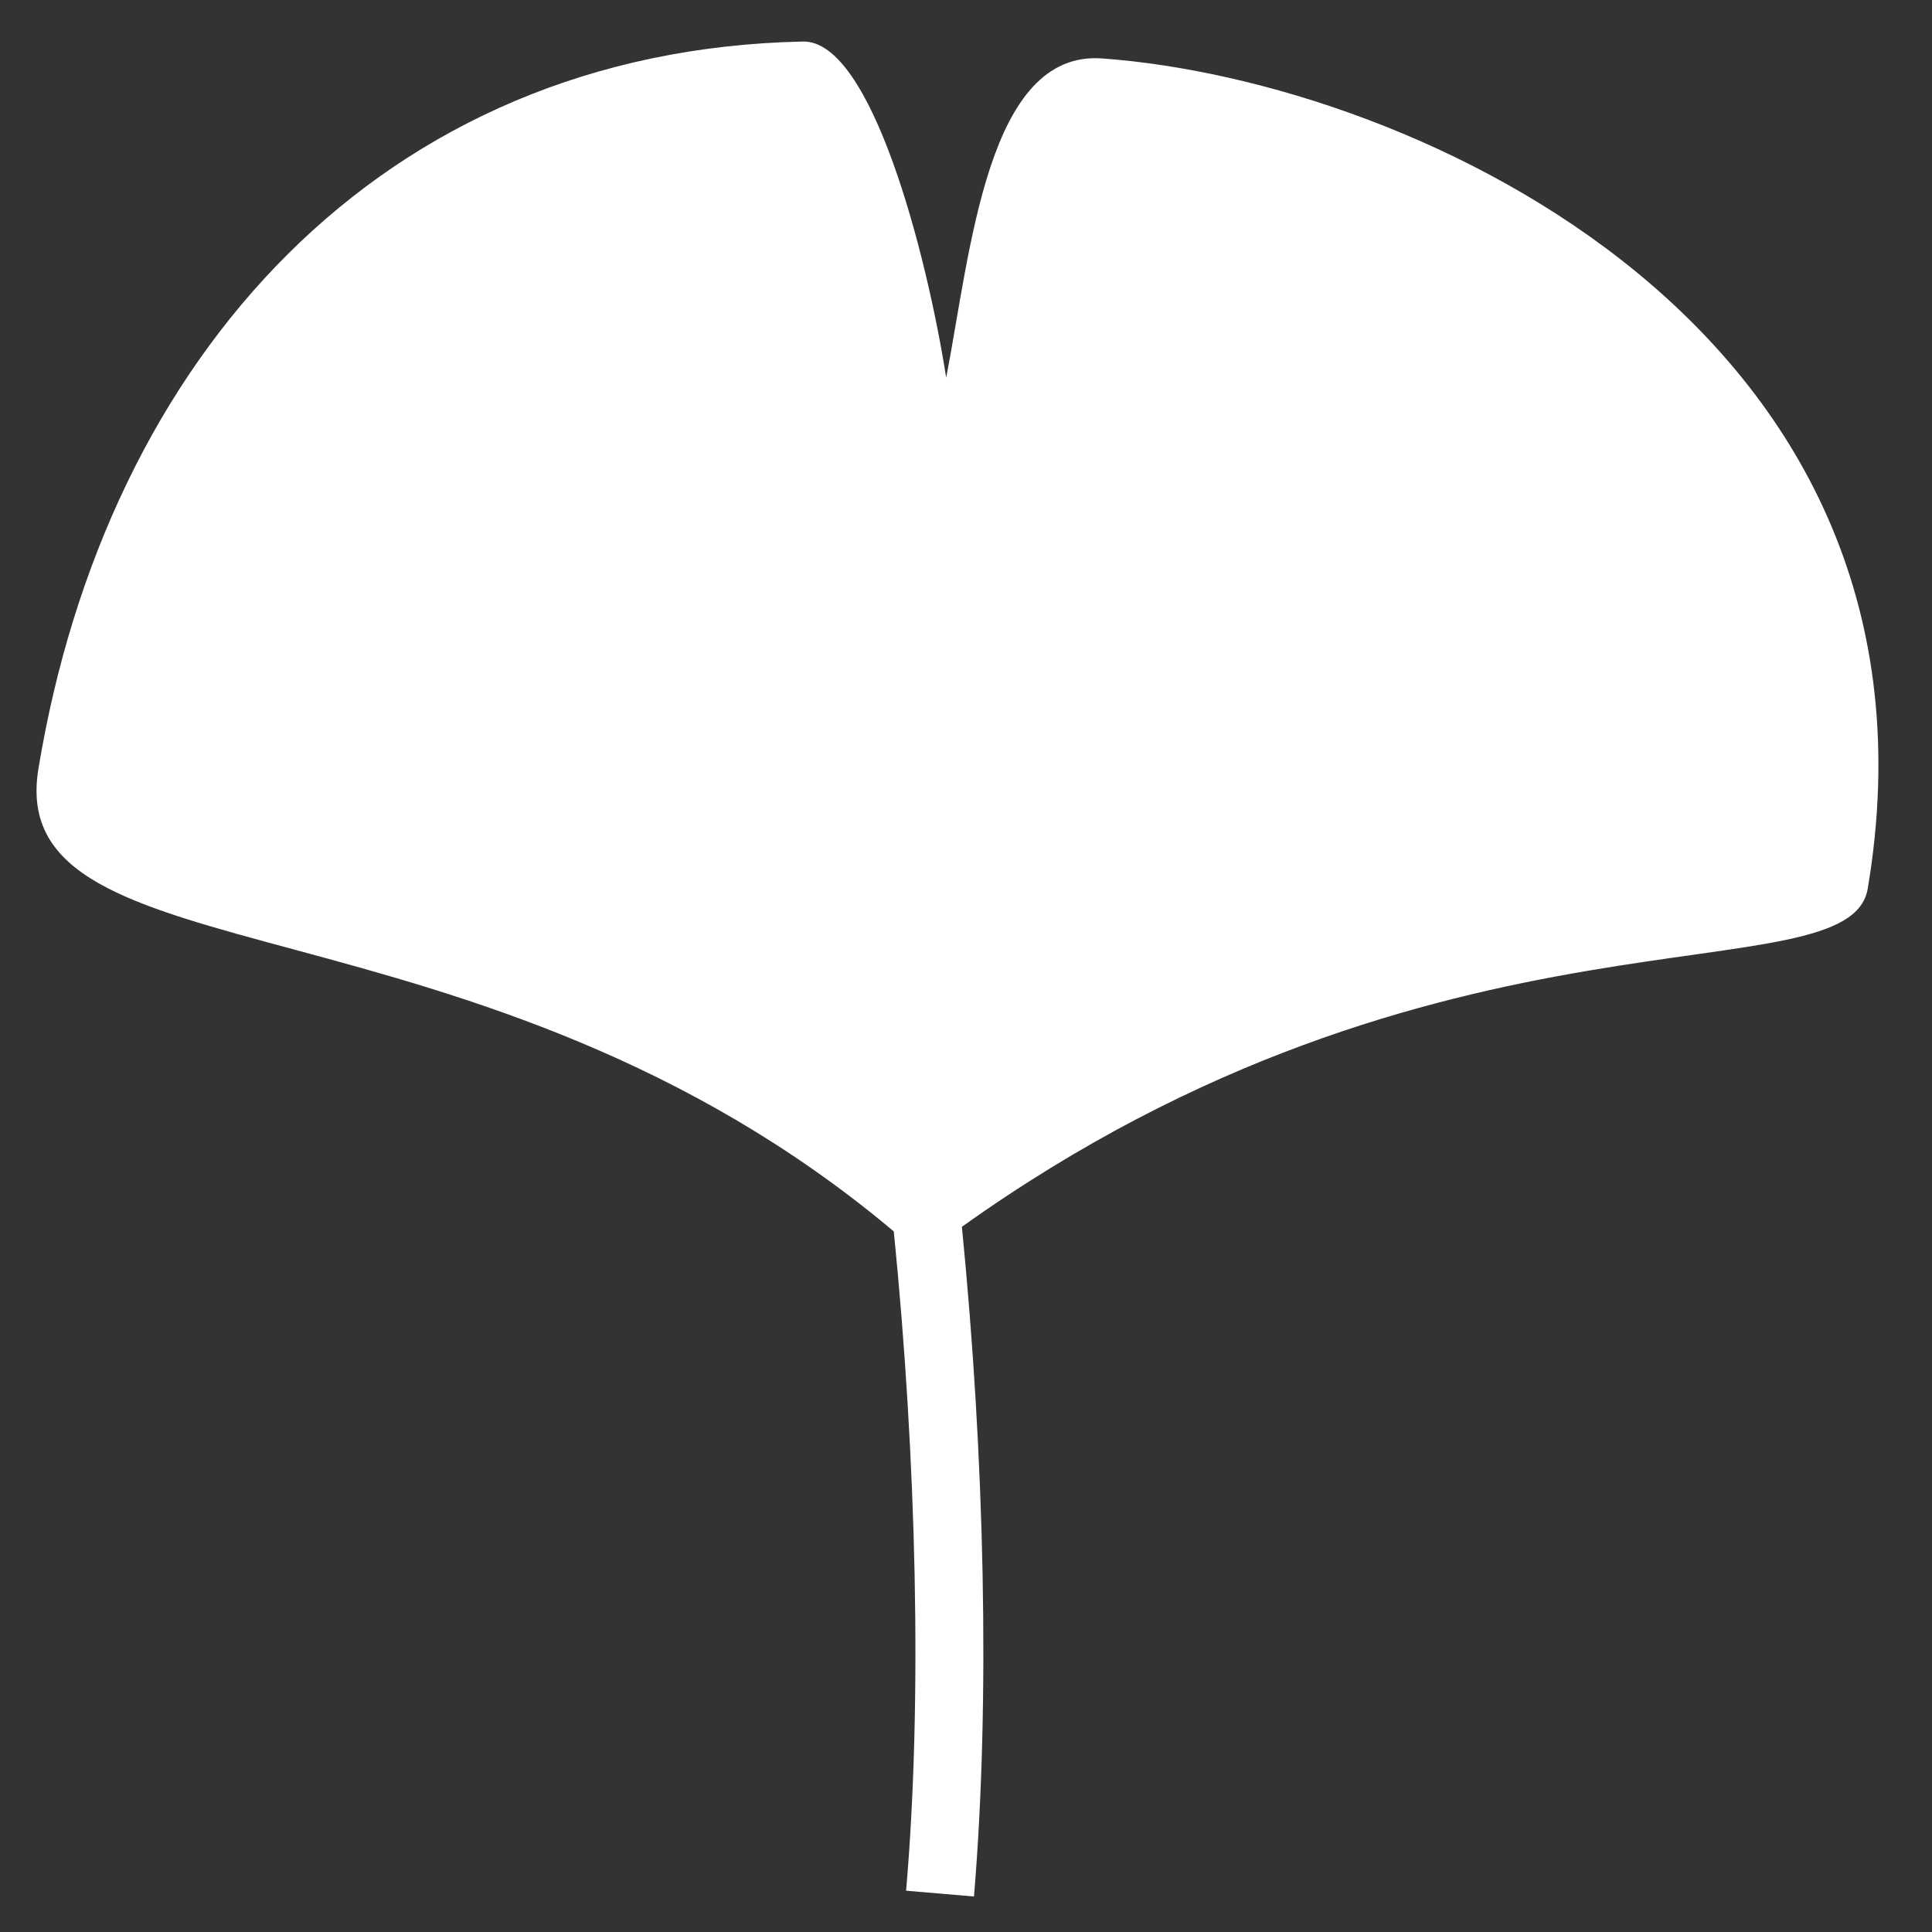 <?xml version="1.0" encoding="utf-8"?>
<!-- Generator: Adobe Illustrator 24.0.0, SVG Export Plug-In . SVG Version: 6.00 Build 0)  -->
<svg version="1.1" id="Layer_1" xmlns="http://www.w3.org/2000/svg" xmlns:xlink="http://www.w3.org/1999/xlink" x="0px" y="0px"
	 viewBox="0 0 800 800" style="enable-background:new 0 0 800 800;" xml:space="preserve">
<rect x="0" y="0" width="800" height="800" fill="#333333" stroke="none"/>
<style type="text/css">
	.st0{fill:#FFFFFF;}
</style>
<path class="st0" d="M375.2,782.9l28.1,2.4c6.8-81,4.4-182.2-5-277.3c198.4-141.7,367.5-94.3,375.1-140.1
	C812.2,137,585.9,33.6,456.4,24.2c-47.5-3.5-54.4,79.3-64.6,132.2c-8-51-30.9-139.8-59.3-139.2C157.9,20.8,44,147.7,15.9,318.4
	c-14.7,89.5,182.4,47,354.2,191.5C379.5,603.8,382,704.2,375.2,782.9L375.2,782.9z"/>
</svg>
